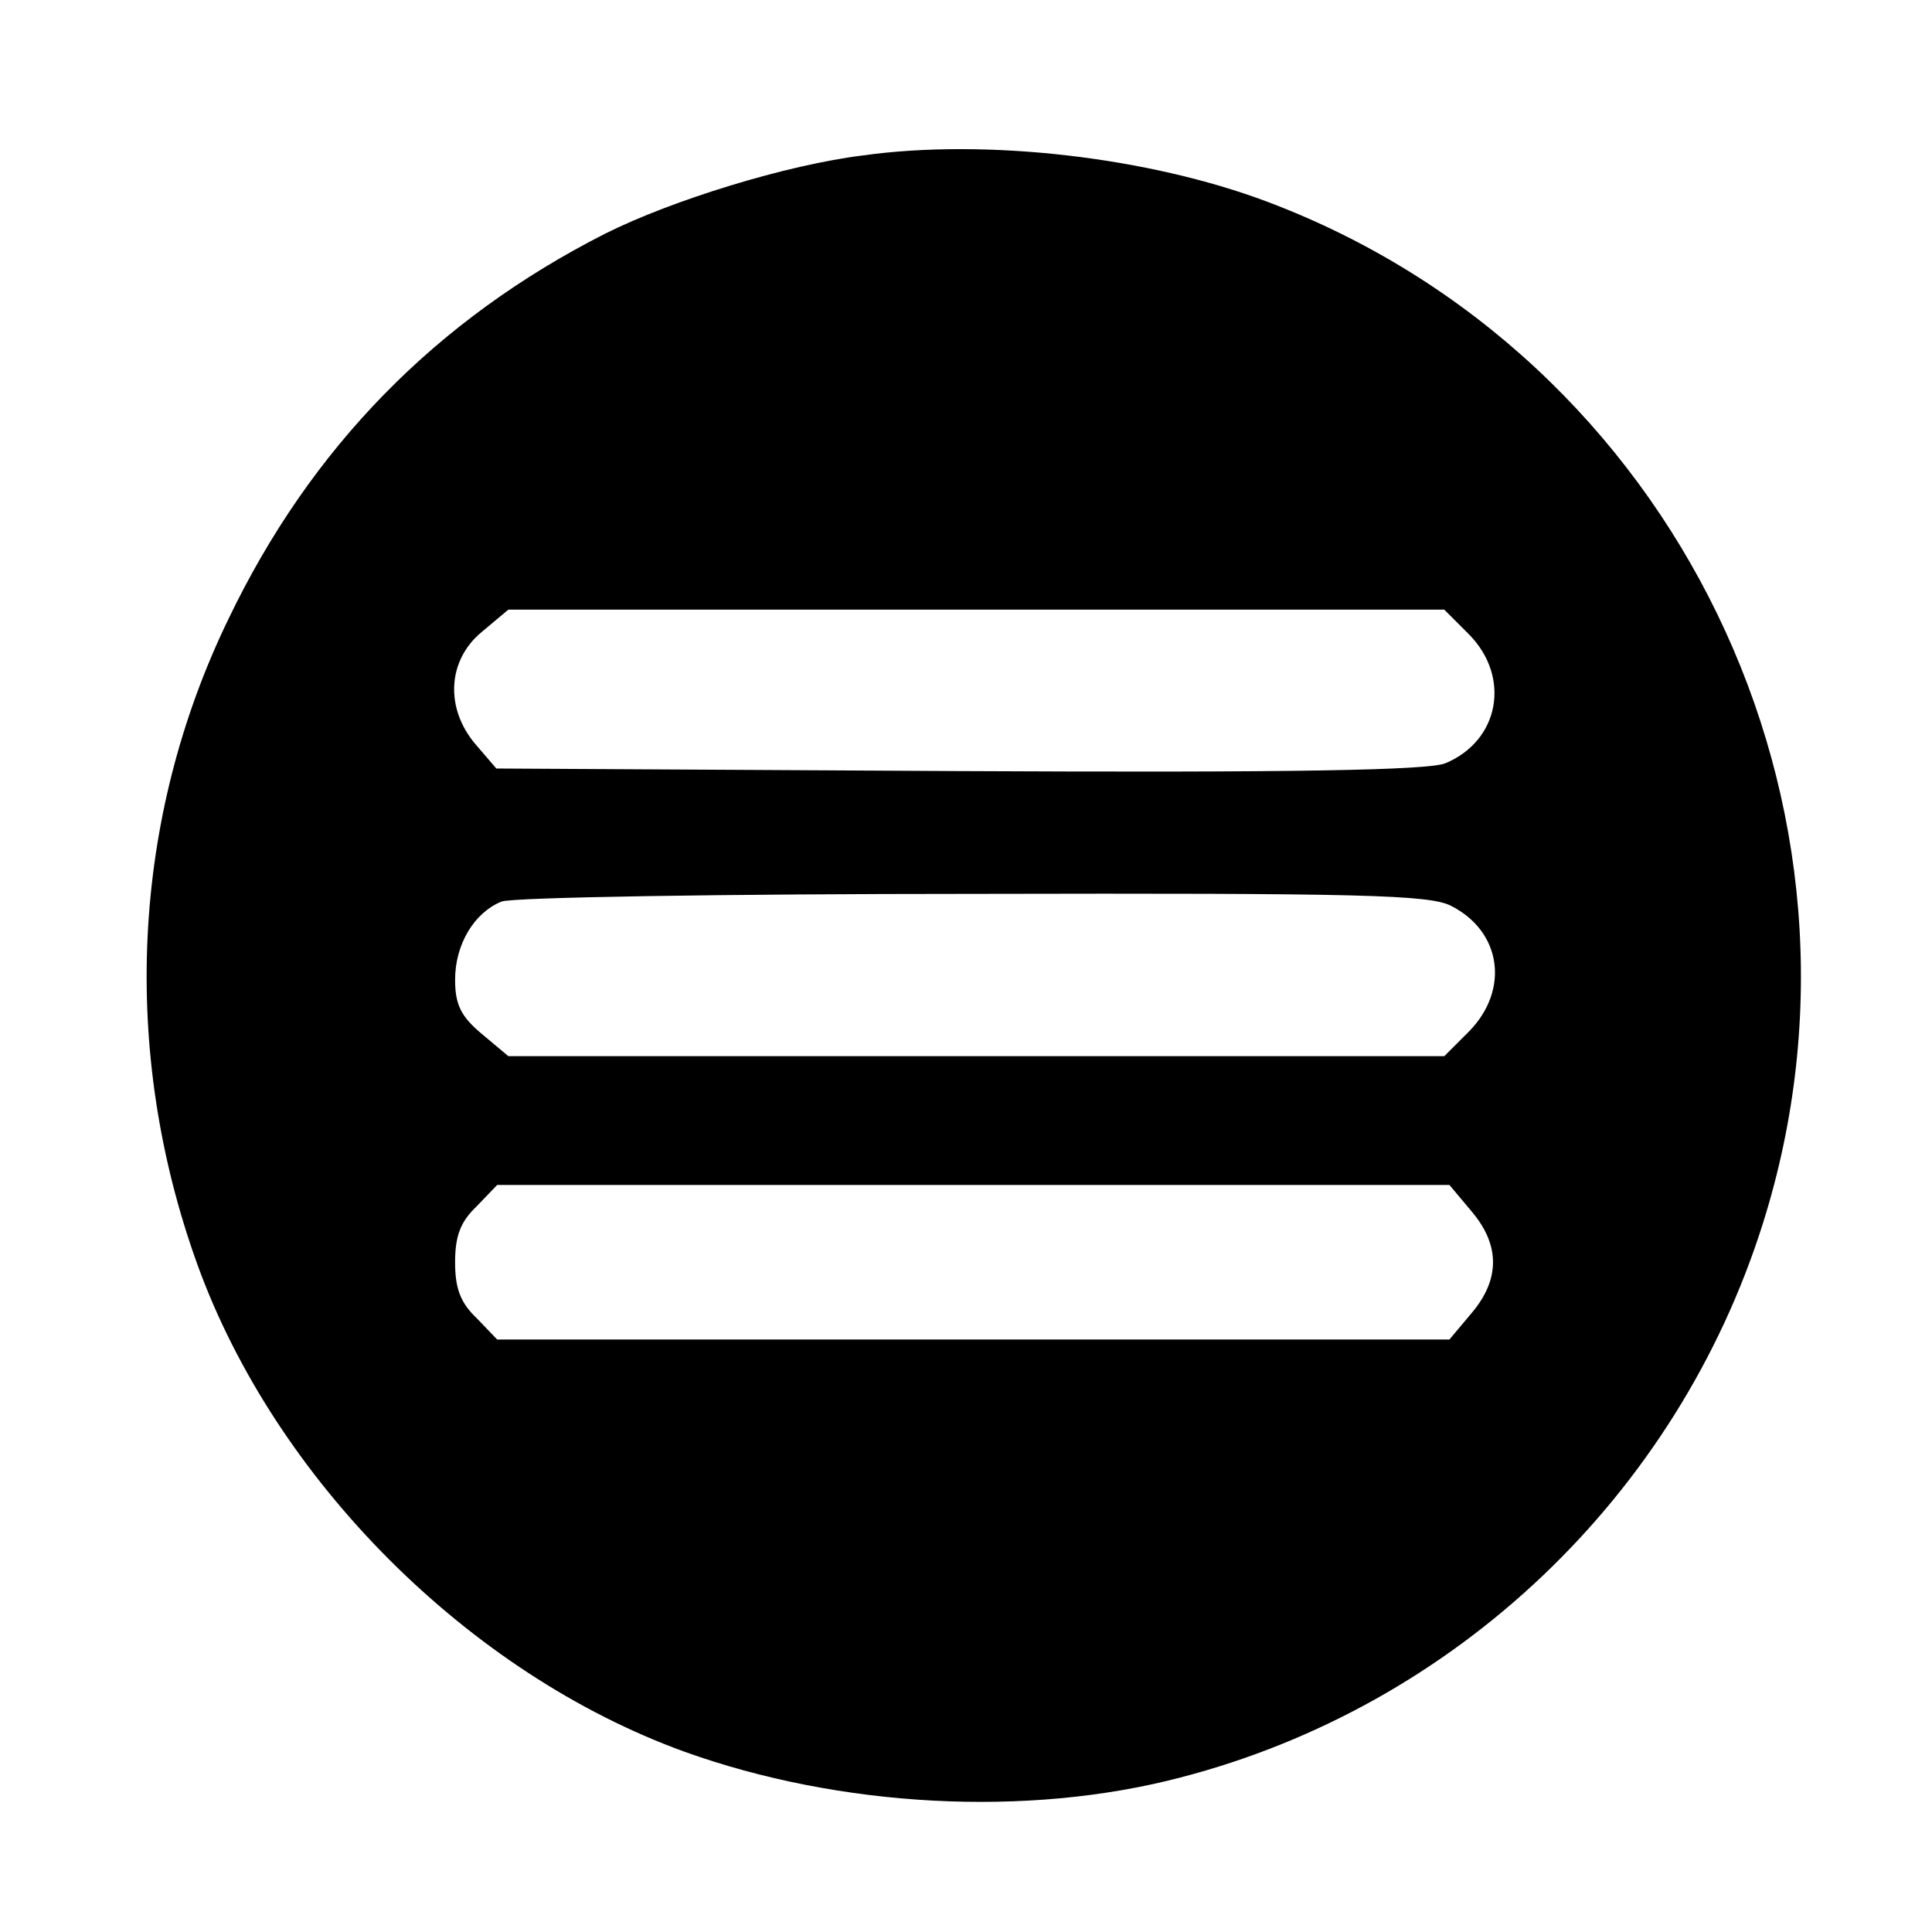 <?xml version="1.0" standalone="no"?>
<!DOCTYPE svg PUBLIC "-//W3C//DTD SVG 20010904//EN"
 "http://www.w3.org/TR/2001/REC-SVG-20010904/DTD/svg10.dtd">
<svg version="1.0" xmlns="http://www.w3.org/2000/svg"
 width="225pt" height="225pt" viewBox="0 0 225 225"
 preserveAspectRatio="xMidYMid meet">
<g transform="translate(0,225) scale(0.1,-0.1)"
fill="#000000" stroke="none">
<path d="M1005 2069 c-89 -11 -222 -52 -300 -91 -197 -100 -343 -249 -439
-449 -113 -233 -126 -503 -36 -752 91 -251 316 -476 567 -567 181 -65 399 -77
578 -30 320 83 578 328 678 645 153 485 -102 1011 -577 1190 -138 52 -327 74
-471 54z m706 -558 c49 -50 35 -124 -28 -150 -21 -8 -175 -11 -567 -9 l-538 3
-24 28 c-36 42 -33 98 7 131 l31 26 545 0 545 0 29 -29z m-21 -316 c59 -30 68
-98 21 -146 l-29 -29 -545 0 -545 0 -31 26 c-24 20 -31 34 -31 63 0 41 22 78
54 91 11 5 259 9 549 9 452 1 532 -1 557 -14z m24 -356 c33 -39 33 -79 0 -118
l-26 -31 -554 0 -555 0 -24 25 c-19 18 -25 35 -25 65 0 30 6 47 25 65 l24 25
555 0 554 0 26 -31z"/>
</g>
</svg>
